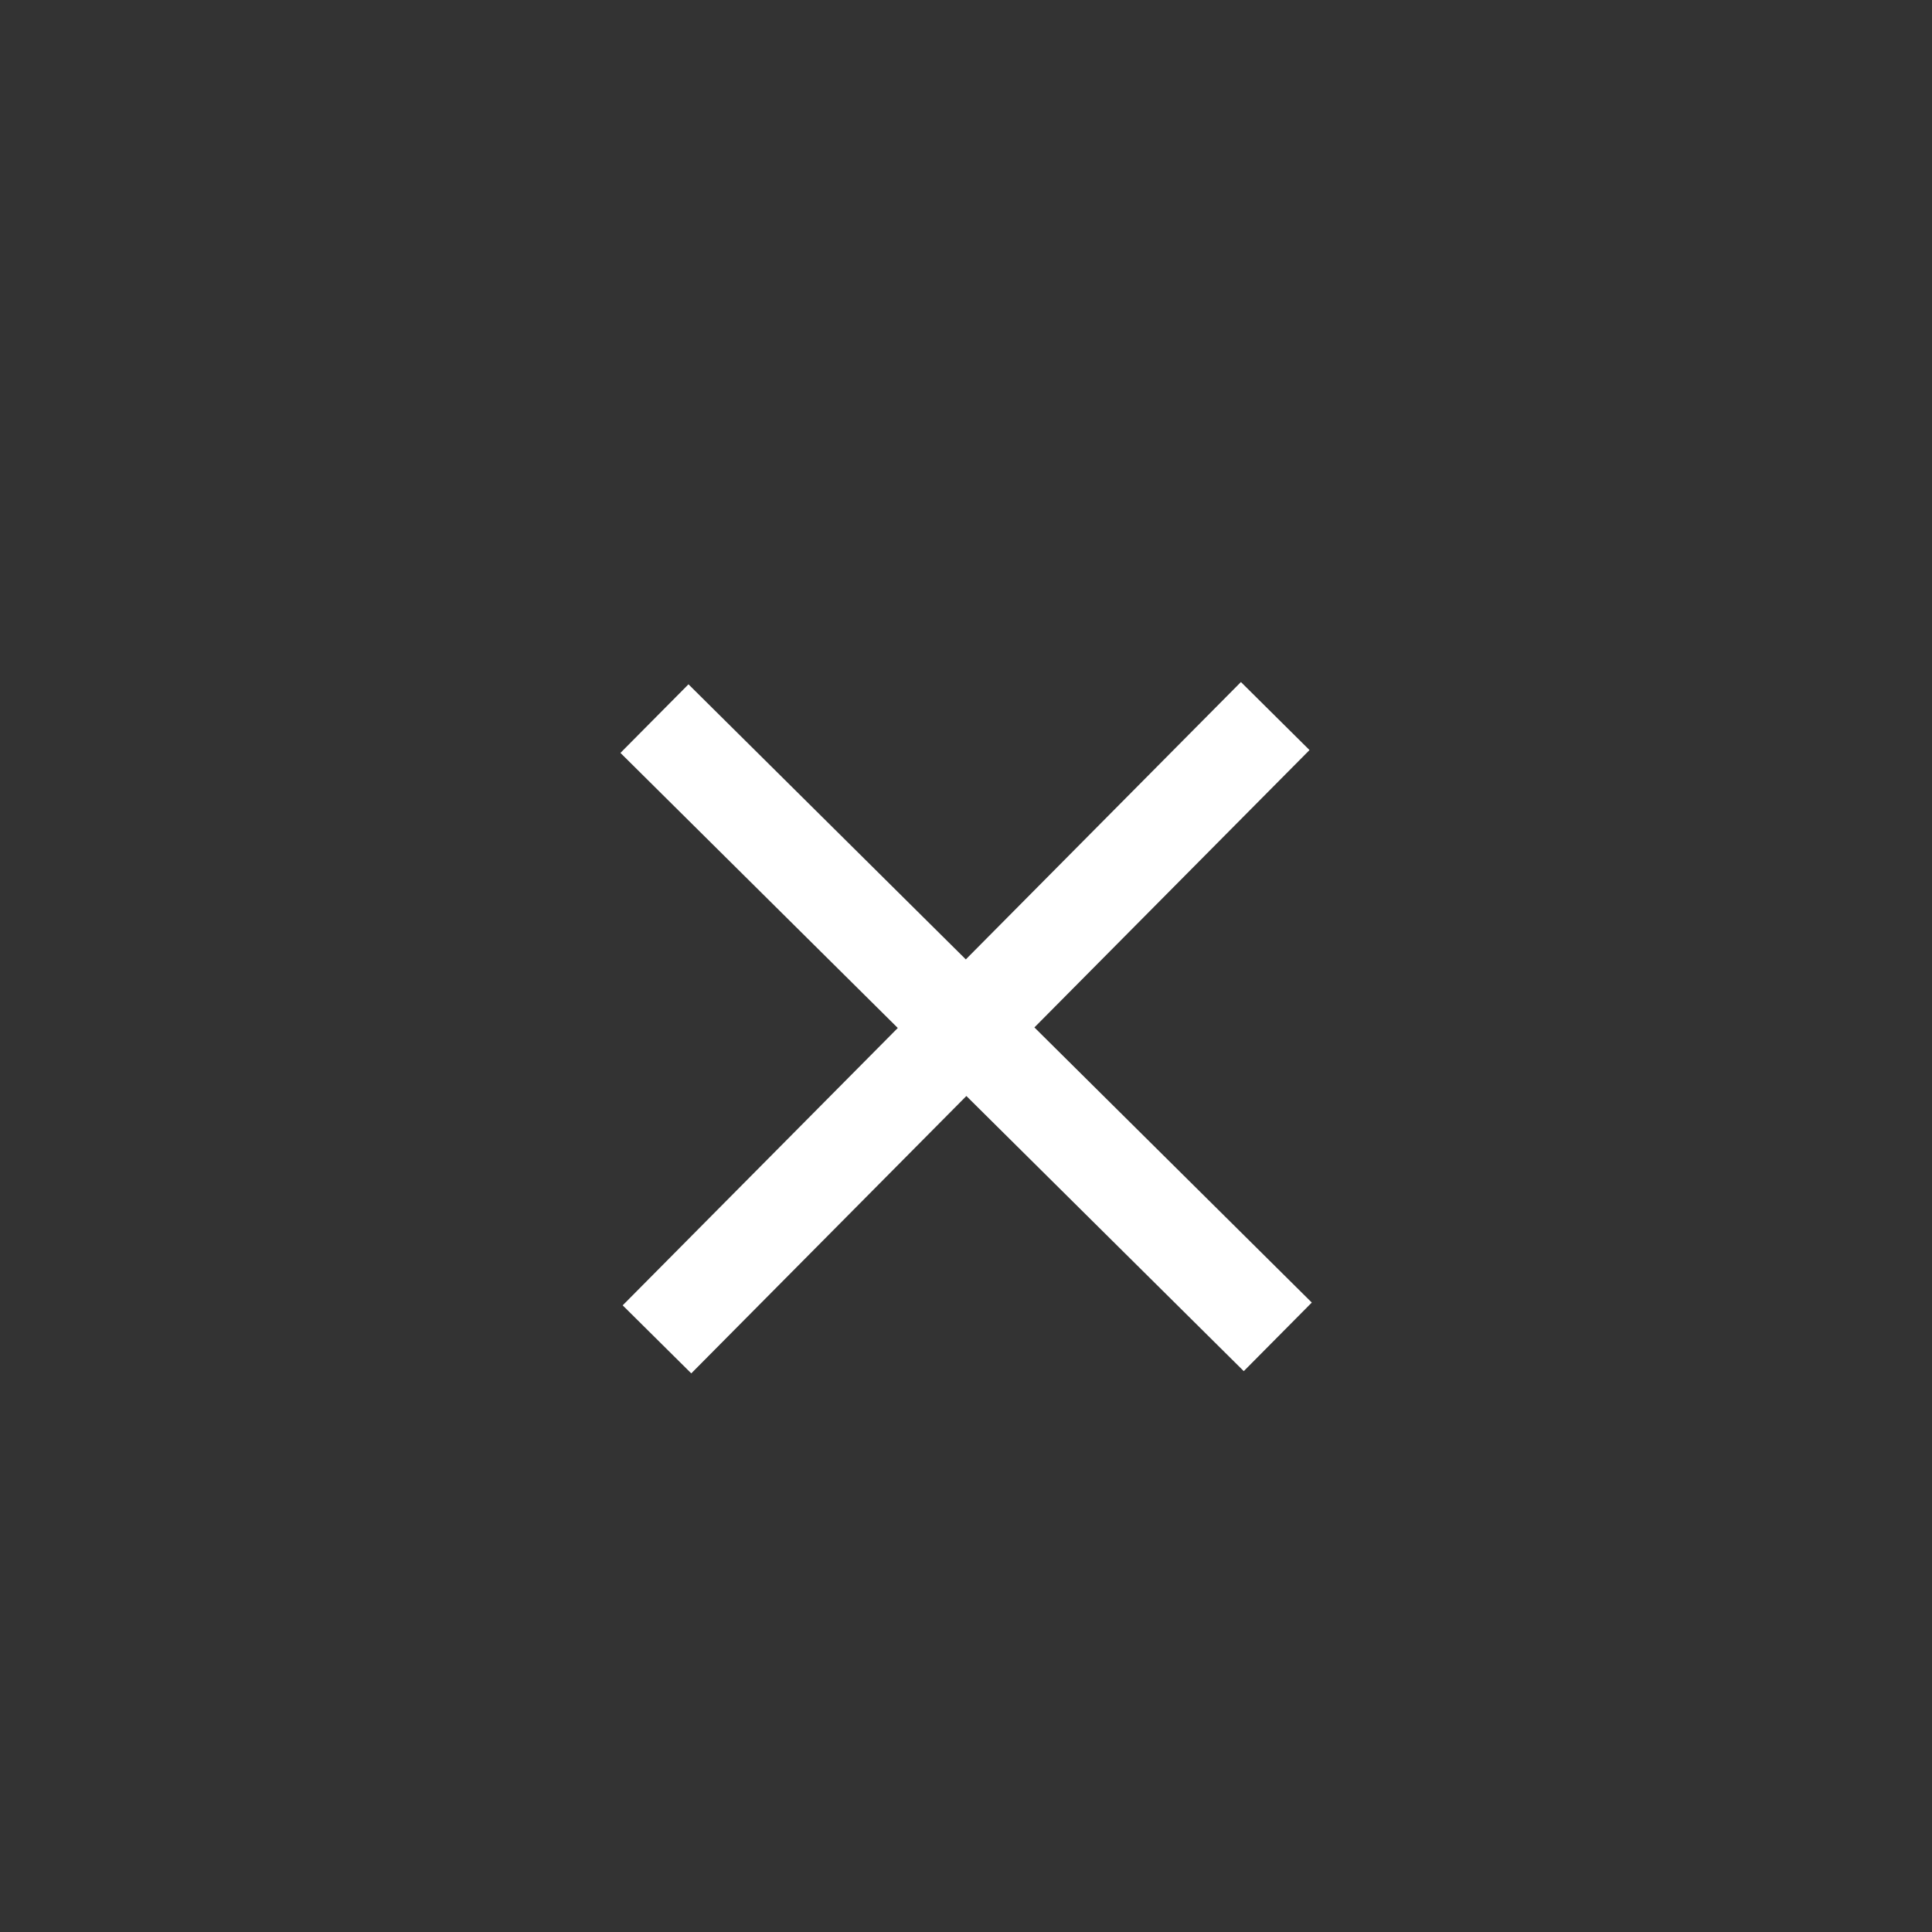 <svg xmlns="http://www.w3.org/2000/svg" width="40" height="40" viewBox="0 0 40 40"><rect x="0" y="0" width="40" height="40" fill="#333333" stroke="none"/><path fill="none" stroke="#FFF" stroke-width="2" stroke-miterlimit="10" d="M13.55 14.878l12.905 12.8M13.602 27.73l12.8-12.905"/></svg>